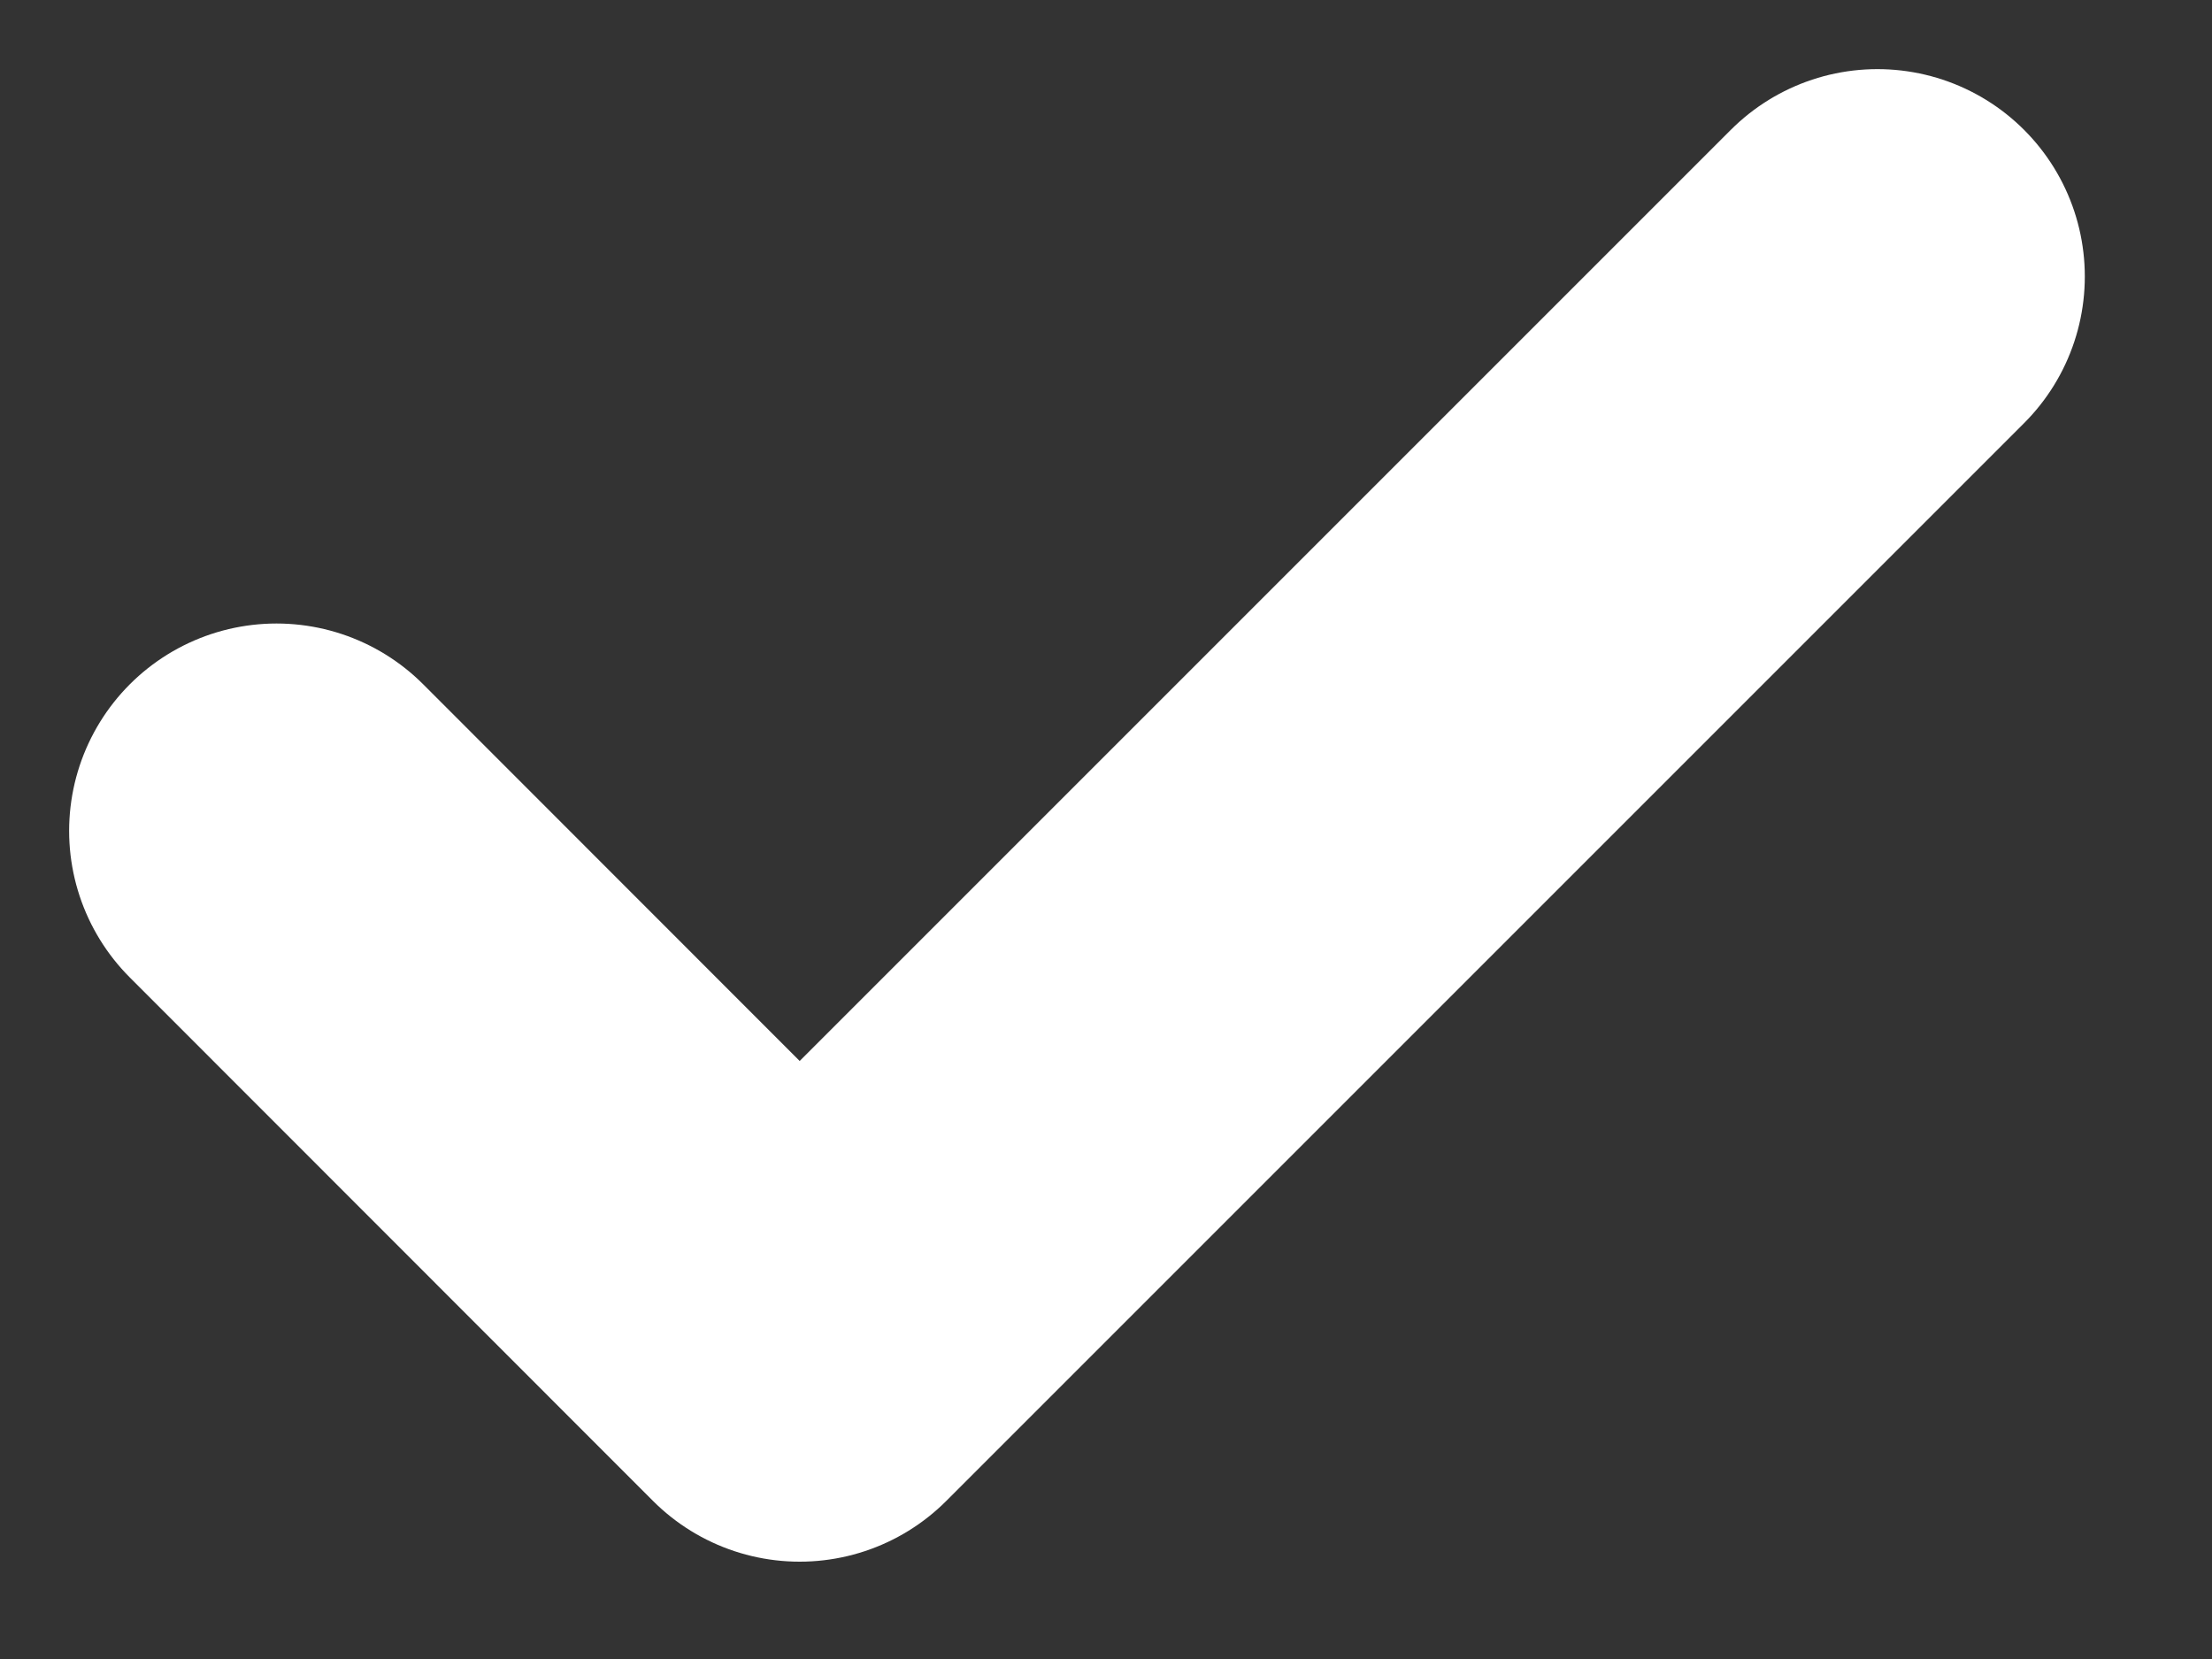 <svg width="8" height="6" viewBox="0 0 8 6" fill="none" xmlns="http://www.w3.org/2000/svg">
<rect x="0" y="0" width="8" height="6" fill="#333333" stroke="none"/>
<path d="M1 3.005L2.892 4.898L6.79 1" stroke="white" stroke-width="1.5" stroke-linecap="round" stroke-linejoin="round"/>
</svg>
